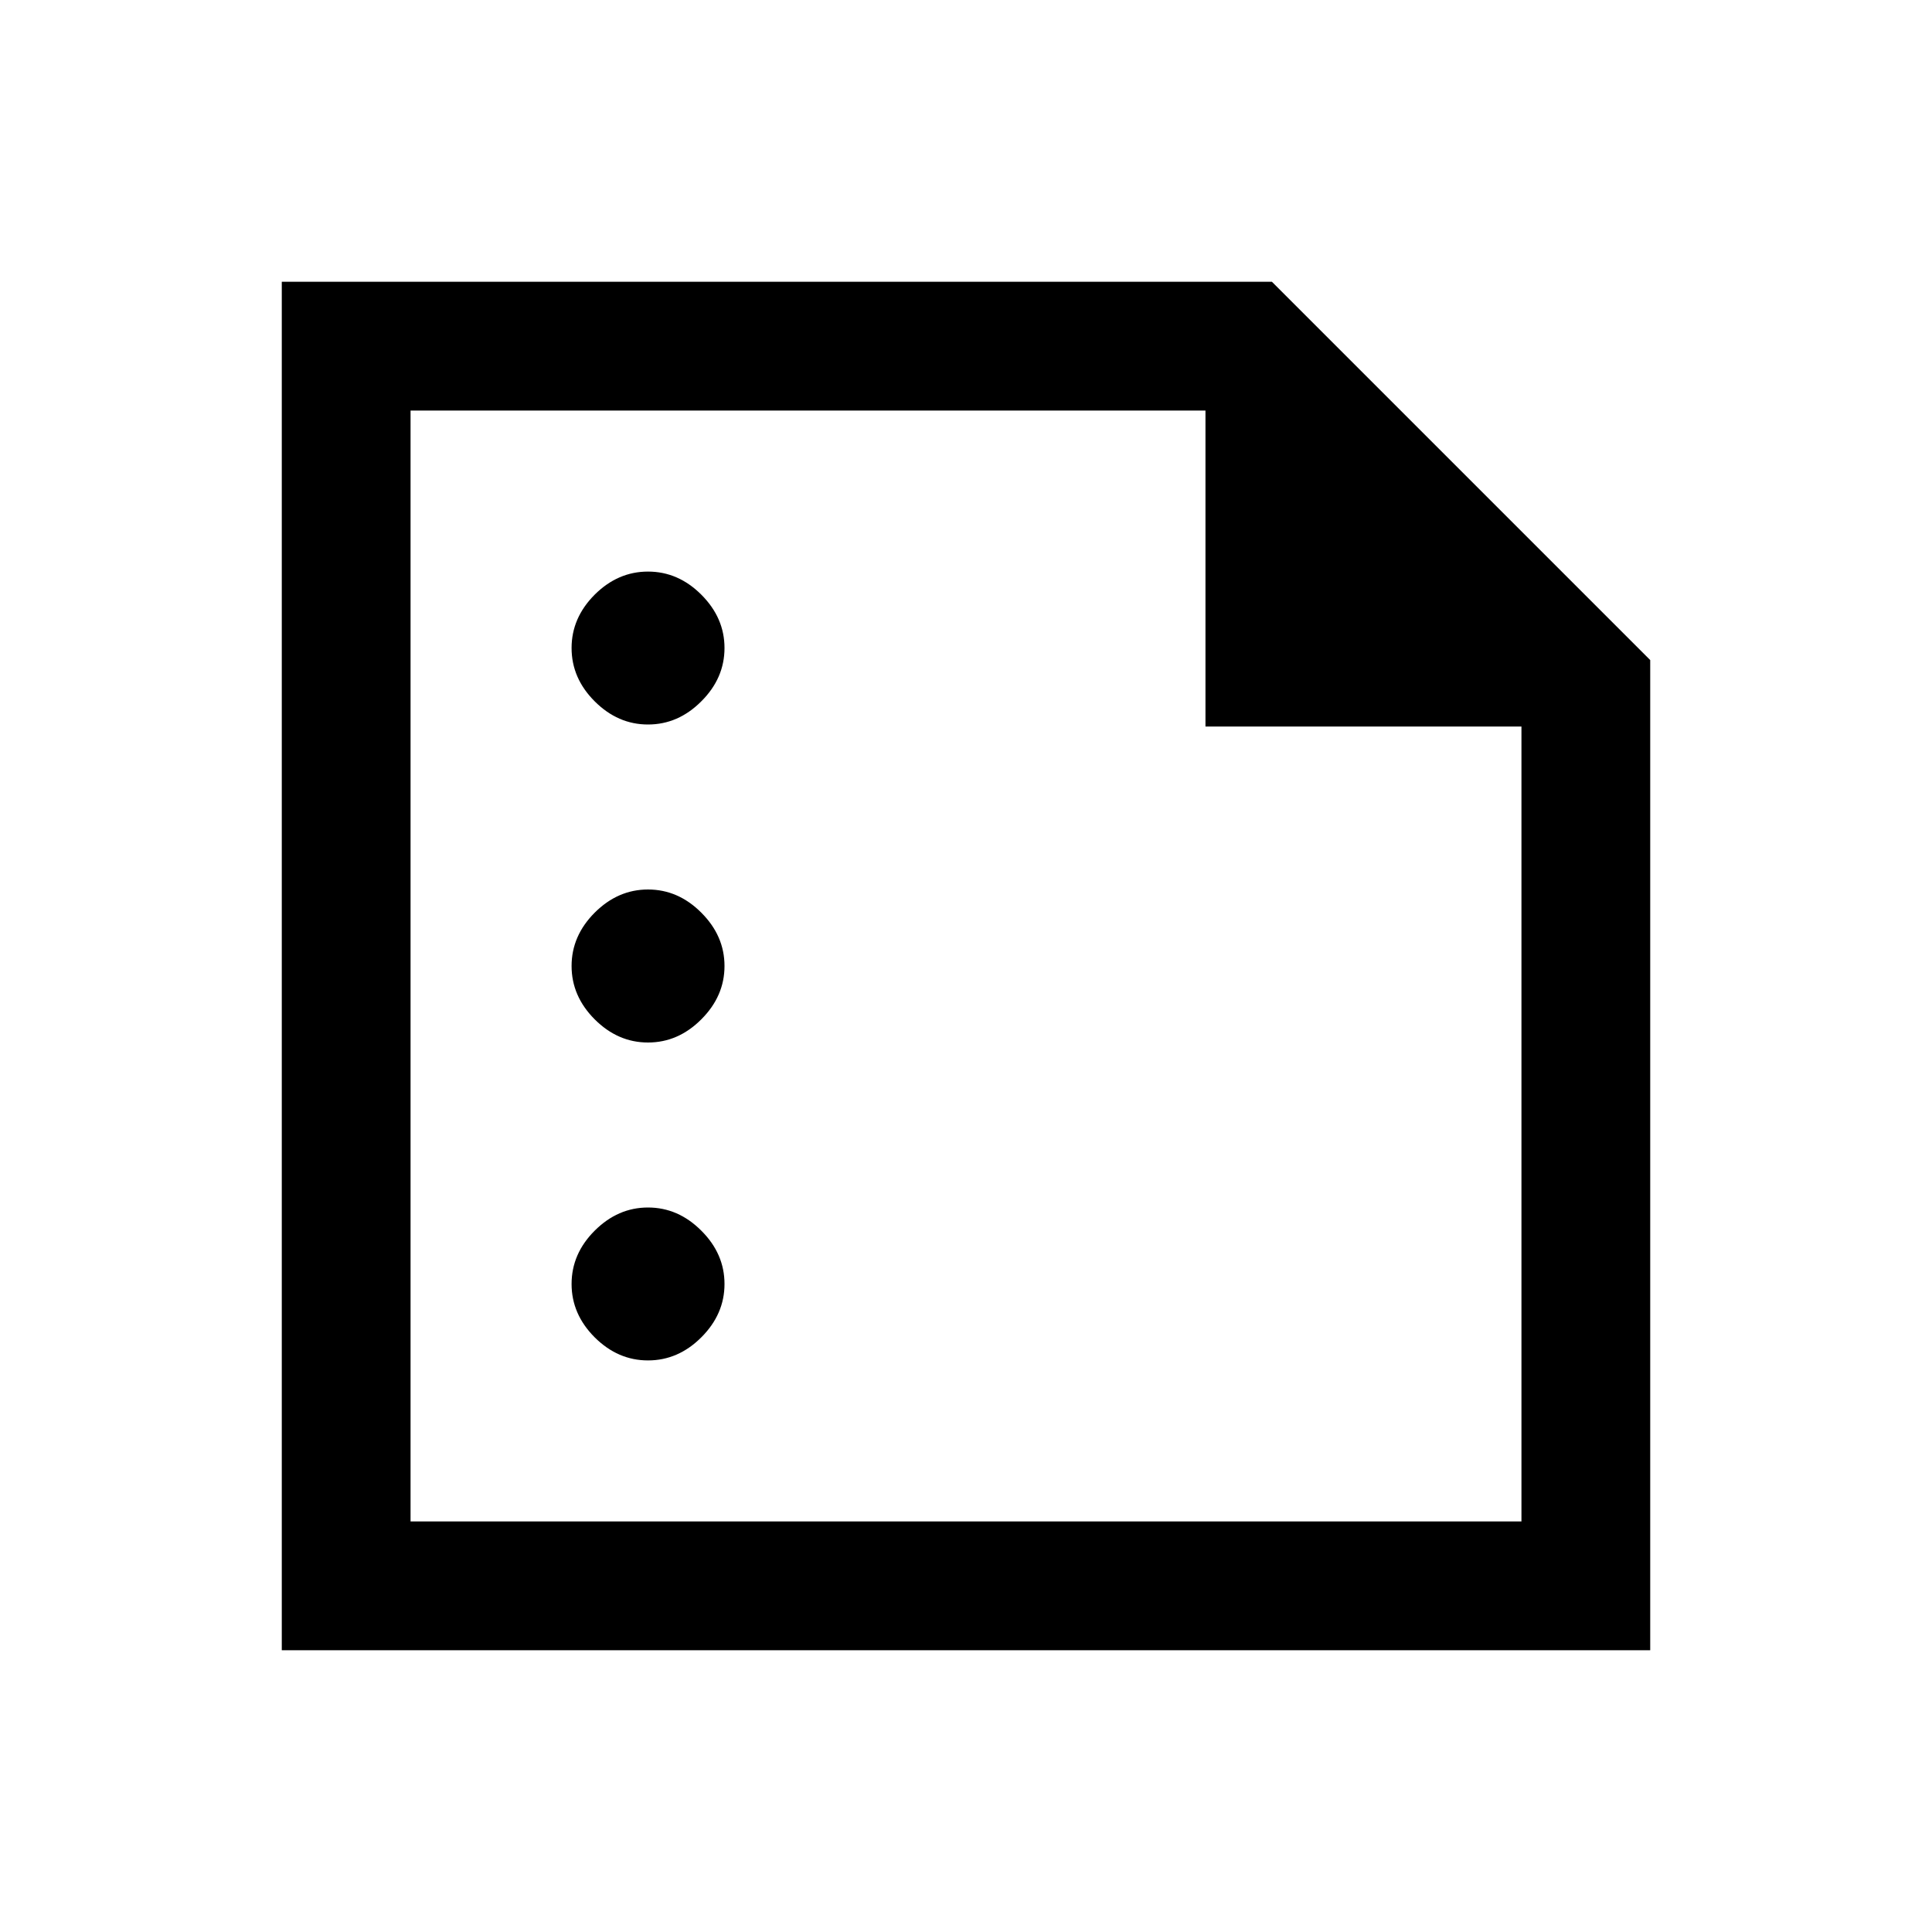 <svg xmlns="http://www.w3.org/2000/svg" height="20" width="20"><path d="M2.917 17.083V2.917h10.25l3.916 3.916v10.25ZM4.25 15.75h11.5V7.521h-3.271V4.25H4.25ZM6.708 7.5q.313 0 .552-.24.24-.239.24-.552 0-.312-.24-.552-.239-.239-.552-.239-.312 0-.552.239-.239.24-.239.552 0 .313.239.552.24.24.552.24Zm0 3.292q.313 0 .552-.24.24-.24.24-.552 0-.312-.24-.552-.239-.24-.552-.24-.312 0-.552.24-.239.24-.239.552 0 .312.239.552.24.24.552.24Zm0 3.291q.313 0 .552-.239.24-.24.24-.552 0-.313-.24-.552-.239-.24-.552-.24-.312 0-.552.24-.239.239-.239.552 0 .312.239.552.24.239.552.239ZM4.25 4.25v3.271V4.25v11.5Z"/></svg>